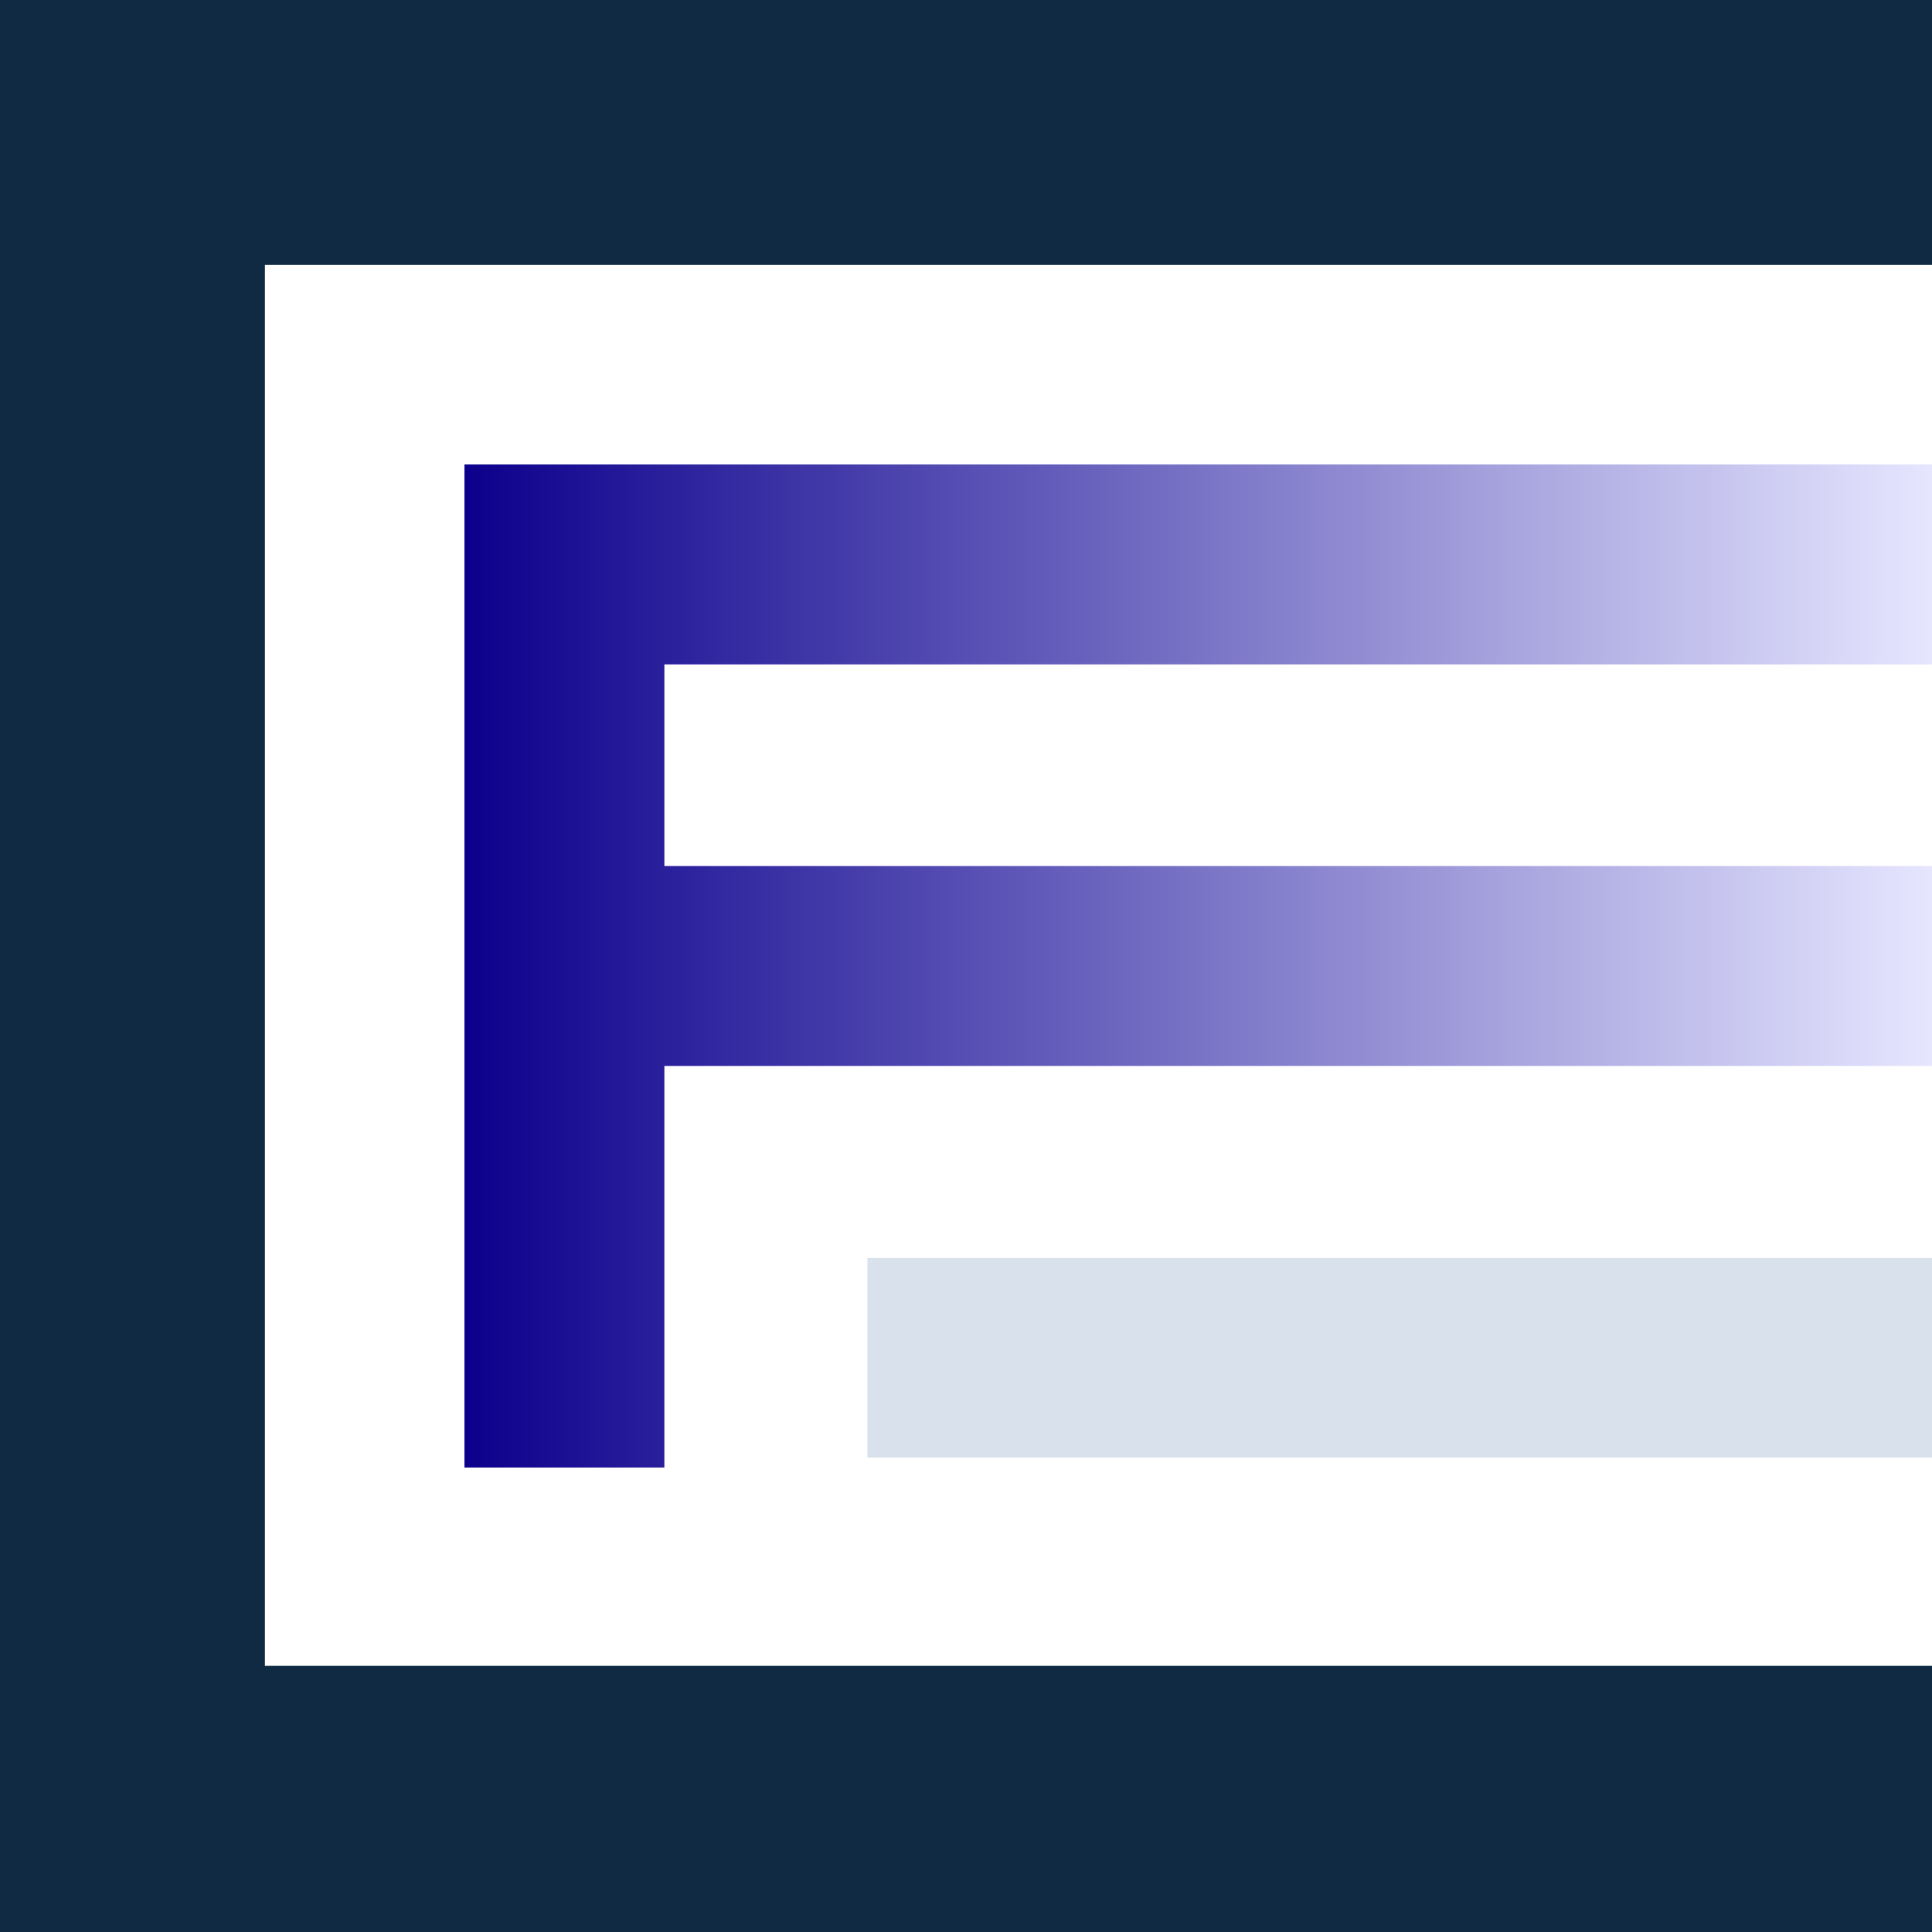 <svg id="Layer_1" data-name="Layer 1" xmlns="http://www.w3.org/2000/svg" xmlns:xlink="http://www.w3.org/1999/xlink" viewBox="0 0 156.8 156.8"><defs><linearGradient id="linear-gradient" x1="34.96" y1="676.44" x2="145.42" y2="740.21" gradientTransform="translate(0 -634)" gradientUnits="userSpaceOnUse"><stop offset="0" stop-color="#7341f1"/><stop offset="0.12" stop-color="#7747f1" stop-opacity="0.97"/><stop offset="0.29" stop-color="#8357f2" stop-opacity="0.89"/><stop offset="0.49" stop-color="#9772f4" stop-opacity="0.76"/><stop offset="0.72" stop-color="#b398f6" stop-opacity="0.57"/><stop offset="0.96" stop-color="#d6c8f9" stop-opacity="0.34"/><stop offset="1" stop-color="#dcd0fa" stop-opacity="0.3"/></linearGradient><linearGradient id="linear-gradient-2" x1="37.7" y1="79.6" x2="156.8" y2="79.6" gradientTransform="matrix(1, 0, 0, -1, 0, 158)" gradientUnits="userSpaceOnUse"><stop offset="0" stop-color="#0c008c"/><stop offset="1" stop-color="#e6e6ff"/></linearGradient><clipPath id="clip-path"><polygon points="53.9 37.7 37.7 37.7 37.7 53.9 37.7 70.3 37.7 86.5 37.7 119.1 53.9 119.1 53.9 86.5 156.8 86.5 156.8 70.3 53.9 70.3 53.9 53.9 156.8 53.9 156.8 37.7 53.9 37.7" style="fill:none"/></clipPath></defs><title>carrieforde_logo-color-2019</title><polygon points="156.8 21.5 156.8 0 21.5 0 0 0 0 21.5 0 135.2 0 156.8 21.5 156.8 156.8 156.8 156.8 135.2 21.5 135.2 21.5 21.5 156.8 21.5" style="fill:#102a43"/><polygon points="53.9 37.7 37.7 37.7 37.7 53.9 37.7 70.3 37.7 86.5 37.7 119.1 53.9 119.1 53.9 86.5 156.8 86.5 156.8 70.3 53.9 70.3 53.9 53.9 156.8 53.9 156.8 37.7 53.9 37.7" style="fill:url(#linear-gradient)"/><polygon id="SVGID" points="53.9 37.7 37.7 37.7 37.7 53.9 37.7 70.3 37.7 86.5 37.7 119.1 53.9 119.1 53.9 86.5 156.8 86.5 156.8 70.3 53.9 70.3 53.9 53.9 156.8 53.9 156.8 37.7 53.9 37.7" style="fill:url(#linear-gradient-2)"/><g style="clip-path:url(#clip-path)"><rect x="37.7" y="37.7" width="119.1" height="81.4" style="fill:url(#linear-gradient-2)"/></g><rect x="70.4" y="102.1" width="86.4" height="16.2" style="fill:#d9e2ec"/></svg>